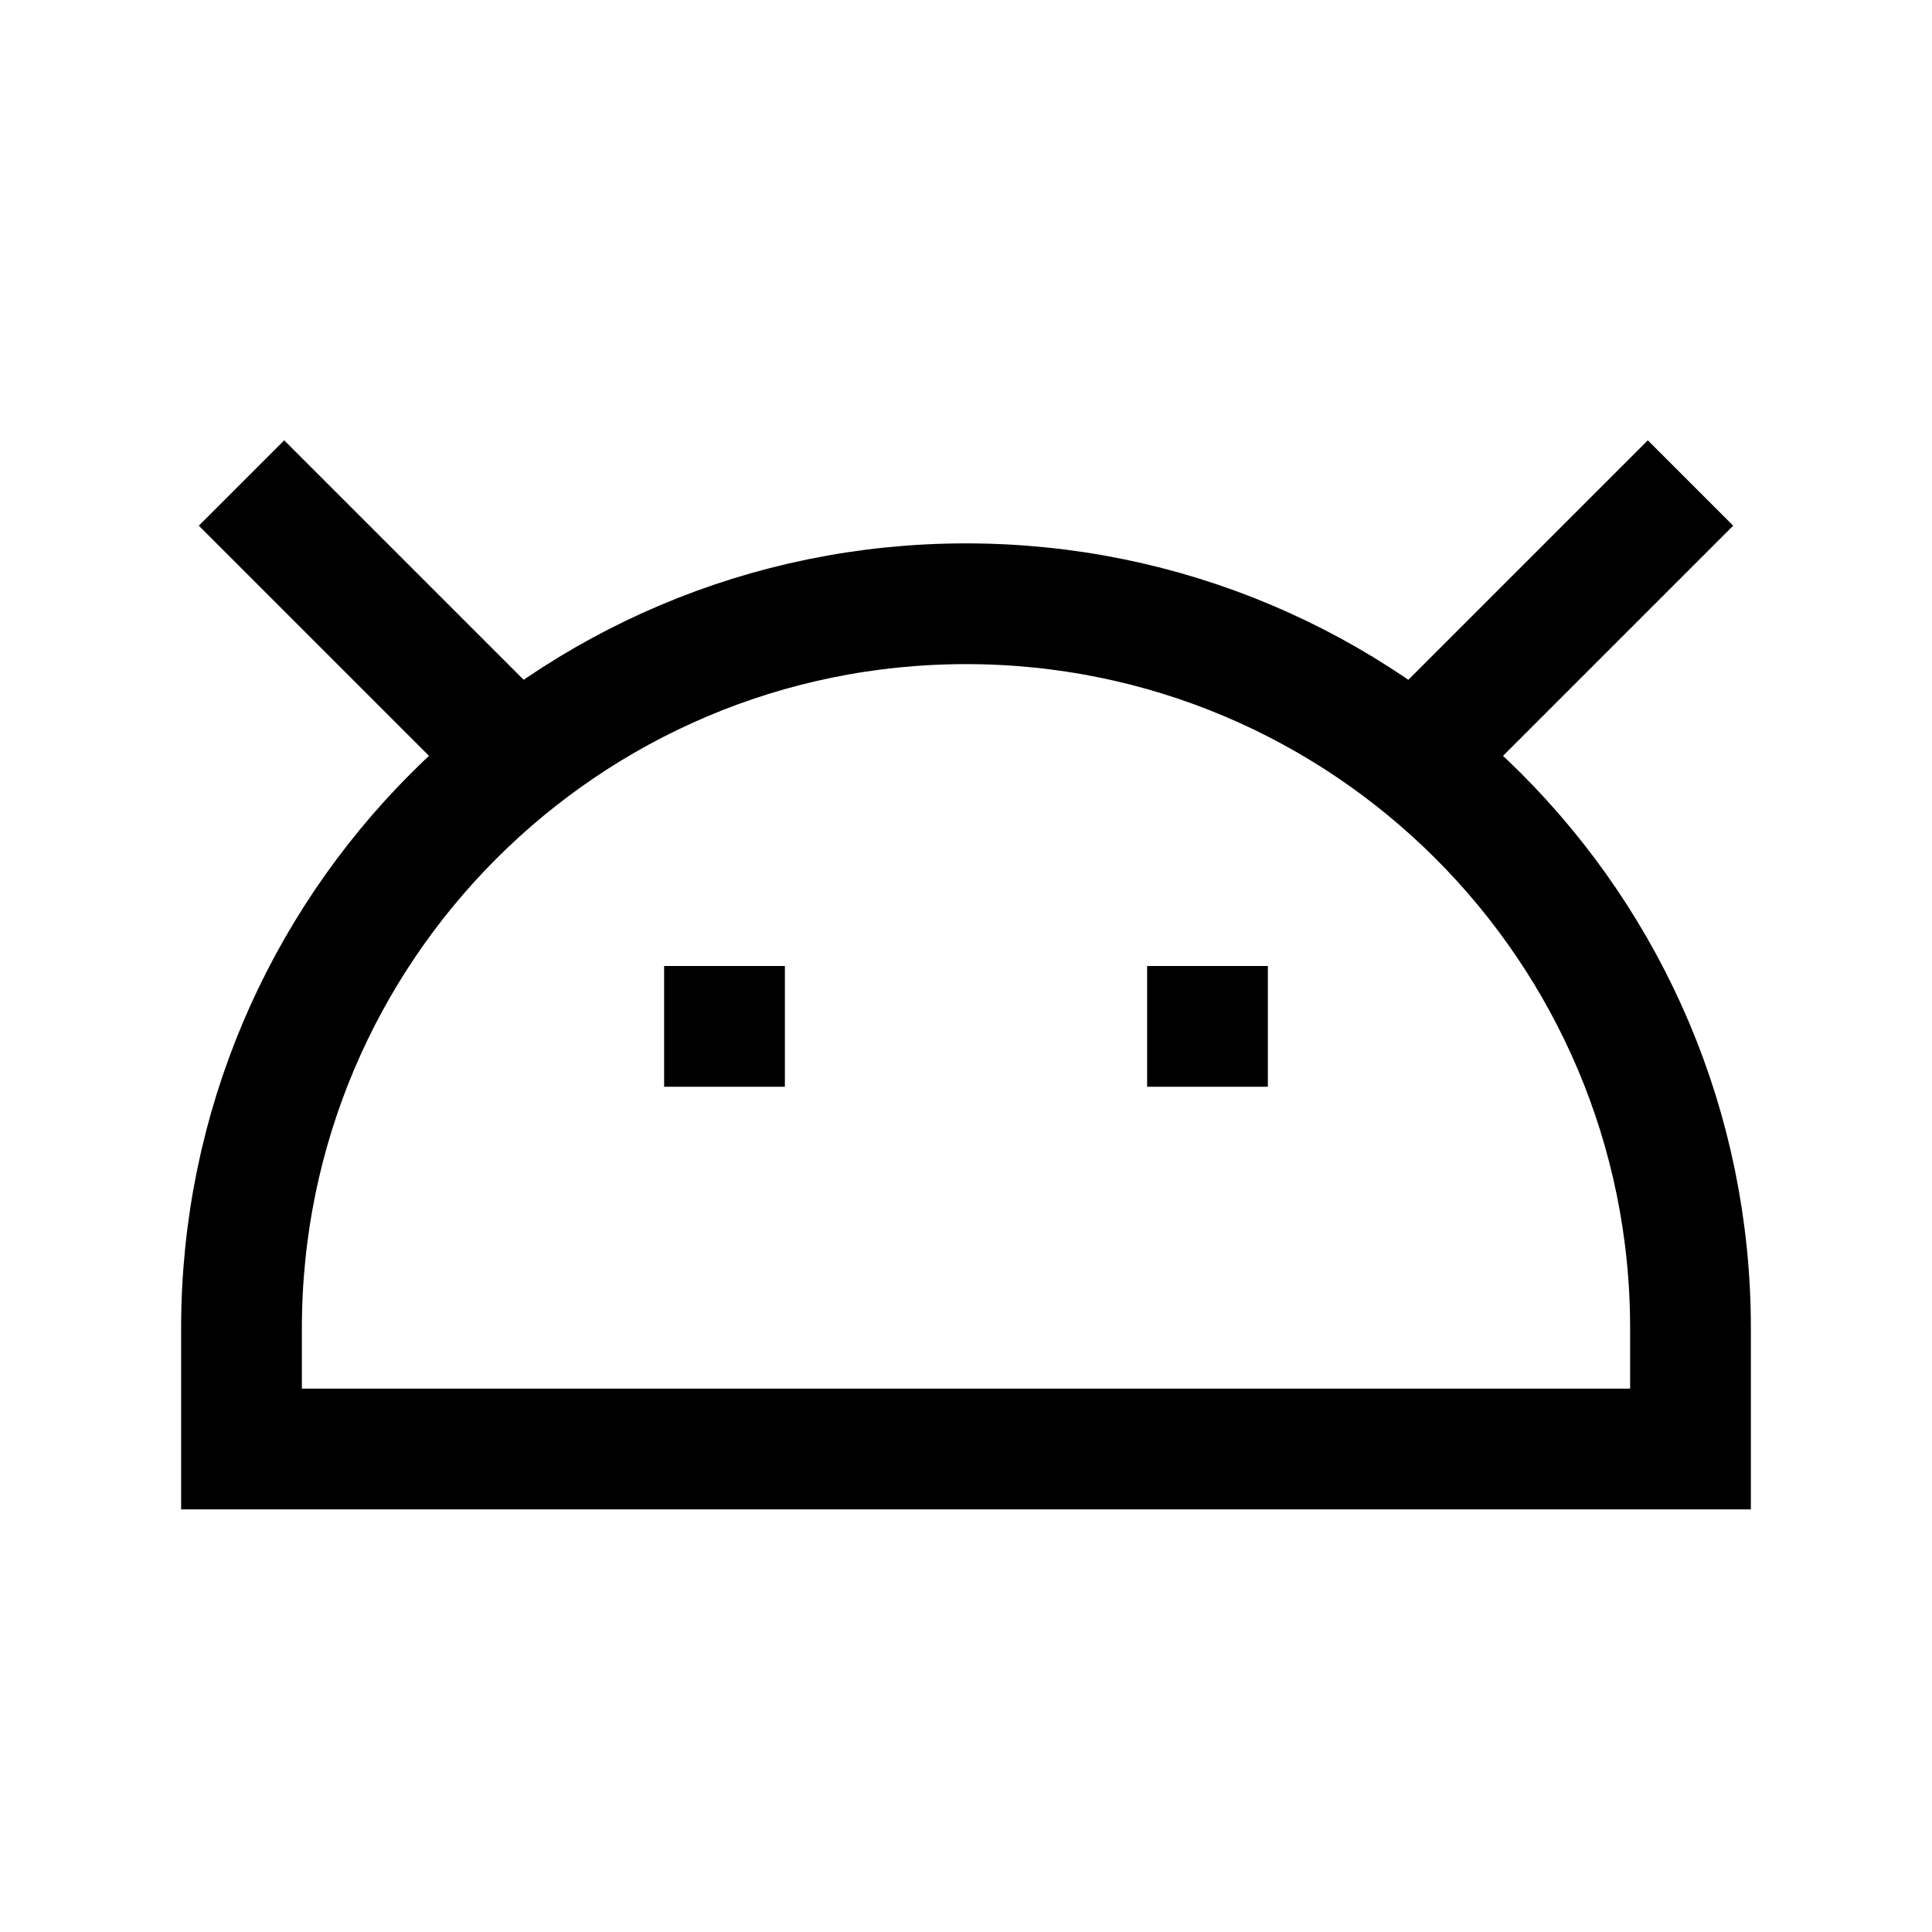 <?xml version="1.0" encoding="utf-8"?>
<!-- Generator: Adobe Illustrator 21.1.0, SVG Export Plug-In . SVG Version: 6.00 Build 0)  -->
<svg version="1.1" id="Ebene_1" xmlns="http://www.w3.org/2000/svg" xmlns:xlink="http://www.w3.org/1999/xlink" x="0px" y="0px"
	 viewBox="0 0 64 64" enable-background="new 0 0 64 64" xml:space="preserve">
<path fill="none" stroke="#000000" stroke-width="4" stroke-miterlimit="10" d="M56,44v4H8v-4c0-13.255,10.745-24,24-24
	S56,30.745,56,44z"/>
<line fill="none" stroke="#000000" stroke-width="4" stroke-miterlimit="10" x1="48" y1="24" x2="56" y2="16"/>
<line fill="none" stroke="#000000" stroke-width="4" stroke-miterlimit="10" x1="16" y1="24" x2="8" y2="16"/>
<line fill="none" stroke="#000000" stroke-width="4" stroke-miterlimit="10" x1="24" y1="32" x2="24" y2="36"/>
<line fill="none" stroke="#000000" stroke-width="4" stroke-miterlimit="10" x1="40" y1="32" x2="40" y2="36"/>
</svg>
